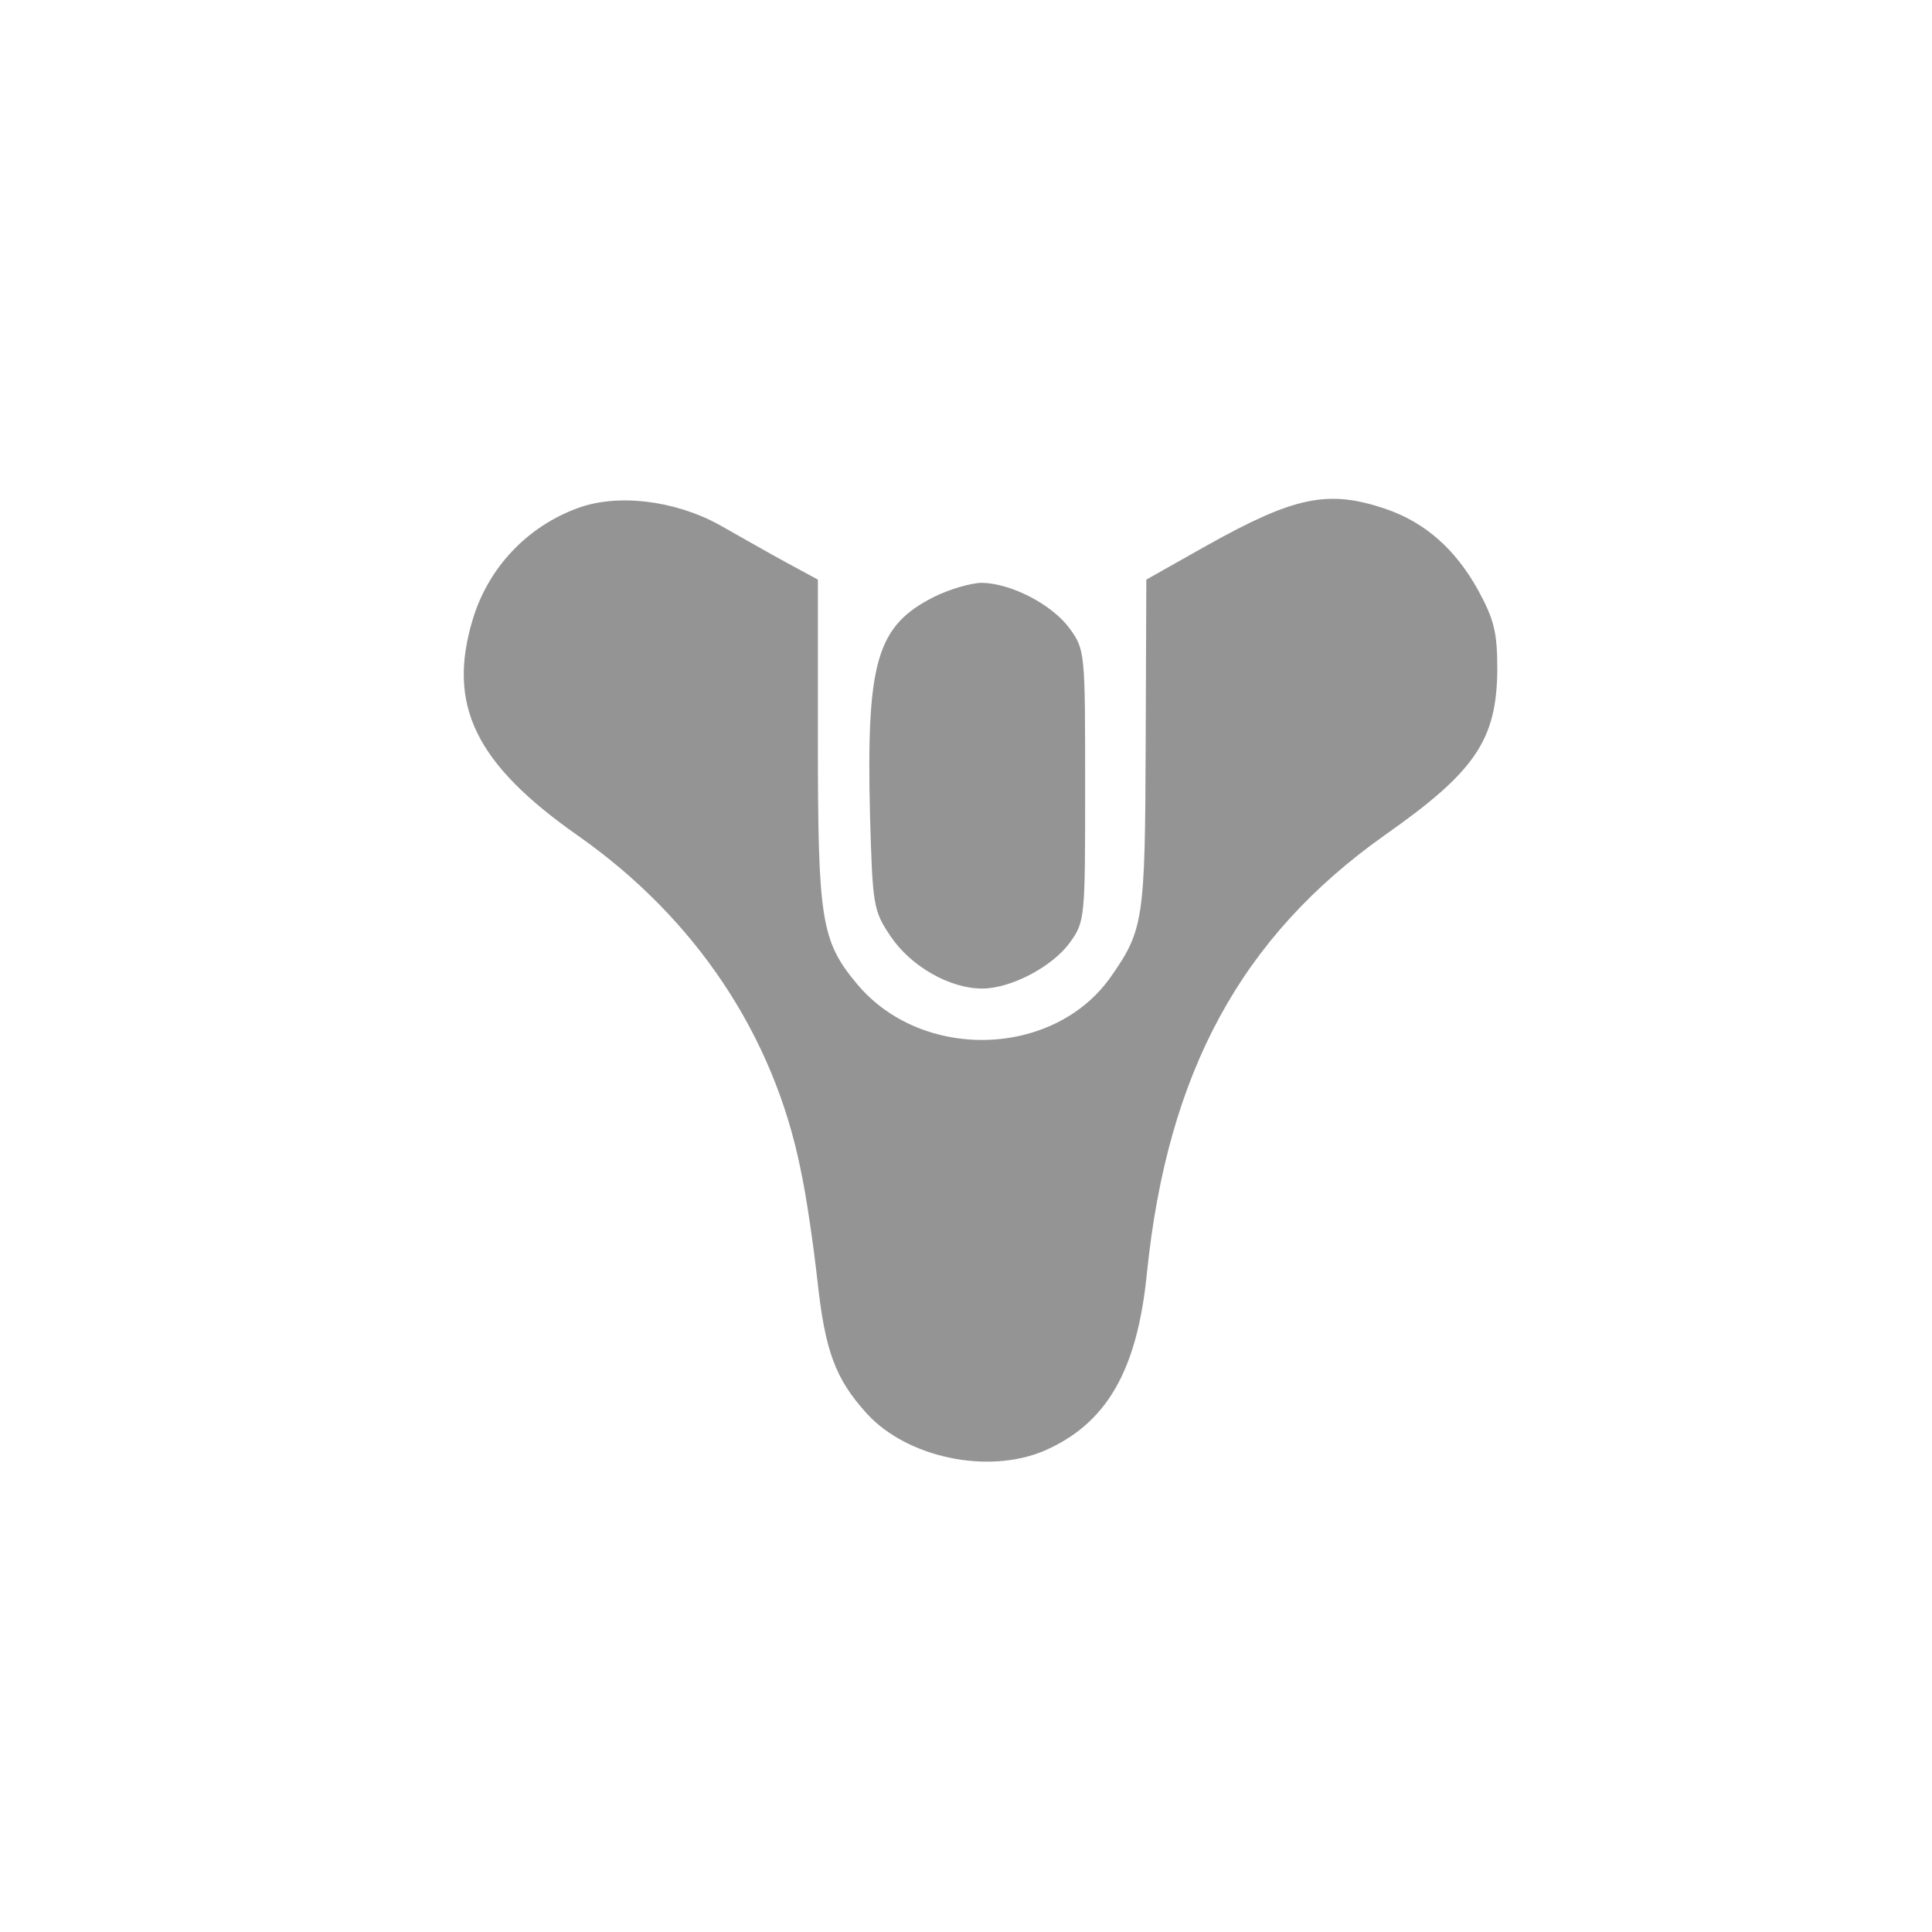 <svg id="SvgjsSvg1001" width="288" height="288" xmlns="http://www.w3.org/2000/svg" version="1.1" xmlns:xlink="http://www.w3.org/1999/xlink" xmlns:svgjs="http://svgjs.com/svgjs"><defs id="SvgjsDefs1002"></defs><g id="SvgjsG1008" transform="matrix(1,0,0,1,0,0)"><svg xmlns="http://www.w3.org/2000/svg" width="288" height="288" version="1.0" viewBox="0 0 300 169"><g fill="#ffffff" transform="matrix(.1 0 0 -.1 0 169)" class="colorfff svgShape"><path d="M897 1556 c-79 -29 -139 -93 -163 -173 -40 -133 4 -224 164 -336 182-128 303 -309 345 -517 9 -41 20 -118 26 -171 12 -112 28 -155 77 -209 62 -68
187 -95 275 -58 97 42 145 124 160 277 32 311 146 521 369 679 141 99 174 148
175 257 0 59 -5 78 -30 124 -35 63 -82 105 -144 126 -89 30 -141 19 -277 -57
l-94 -53 -1 -255 c-1 -274 -3 -289 -55 -363 -89 -125 -294 -130 -394 -9 -55
66 -60 100 -60 376 l0 251 -48 26 c-26 14 -73 41 -105 59 -69 38 -158 49 -220
26z" fill="#949494" class="color000 svgShape"></path><path d="M1450 1418 c-89 -45 -105 -101 -99 -341 4 -138 5 -146 32 -186 31
-46 91 -81 142 -81 45 0 109 34 136 71 24 33 24 38 24 244 0 206 0 211 -24
244 -27 37 -90 70 -136 71 -17 0 -51 -10 -75 -22z" fill="#949494" class="color000 svgShape"></path></g></svg></g></svg>